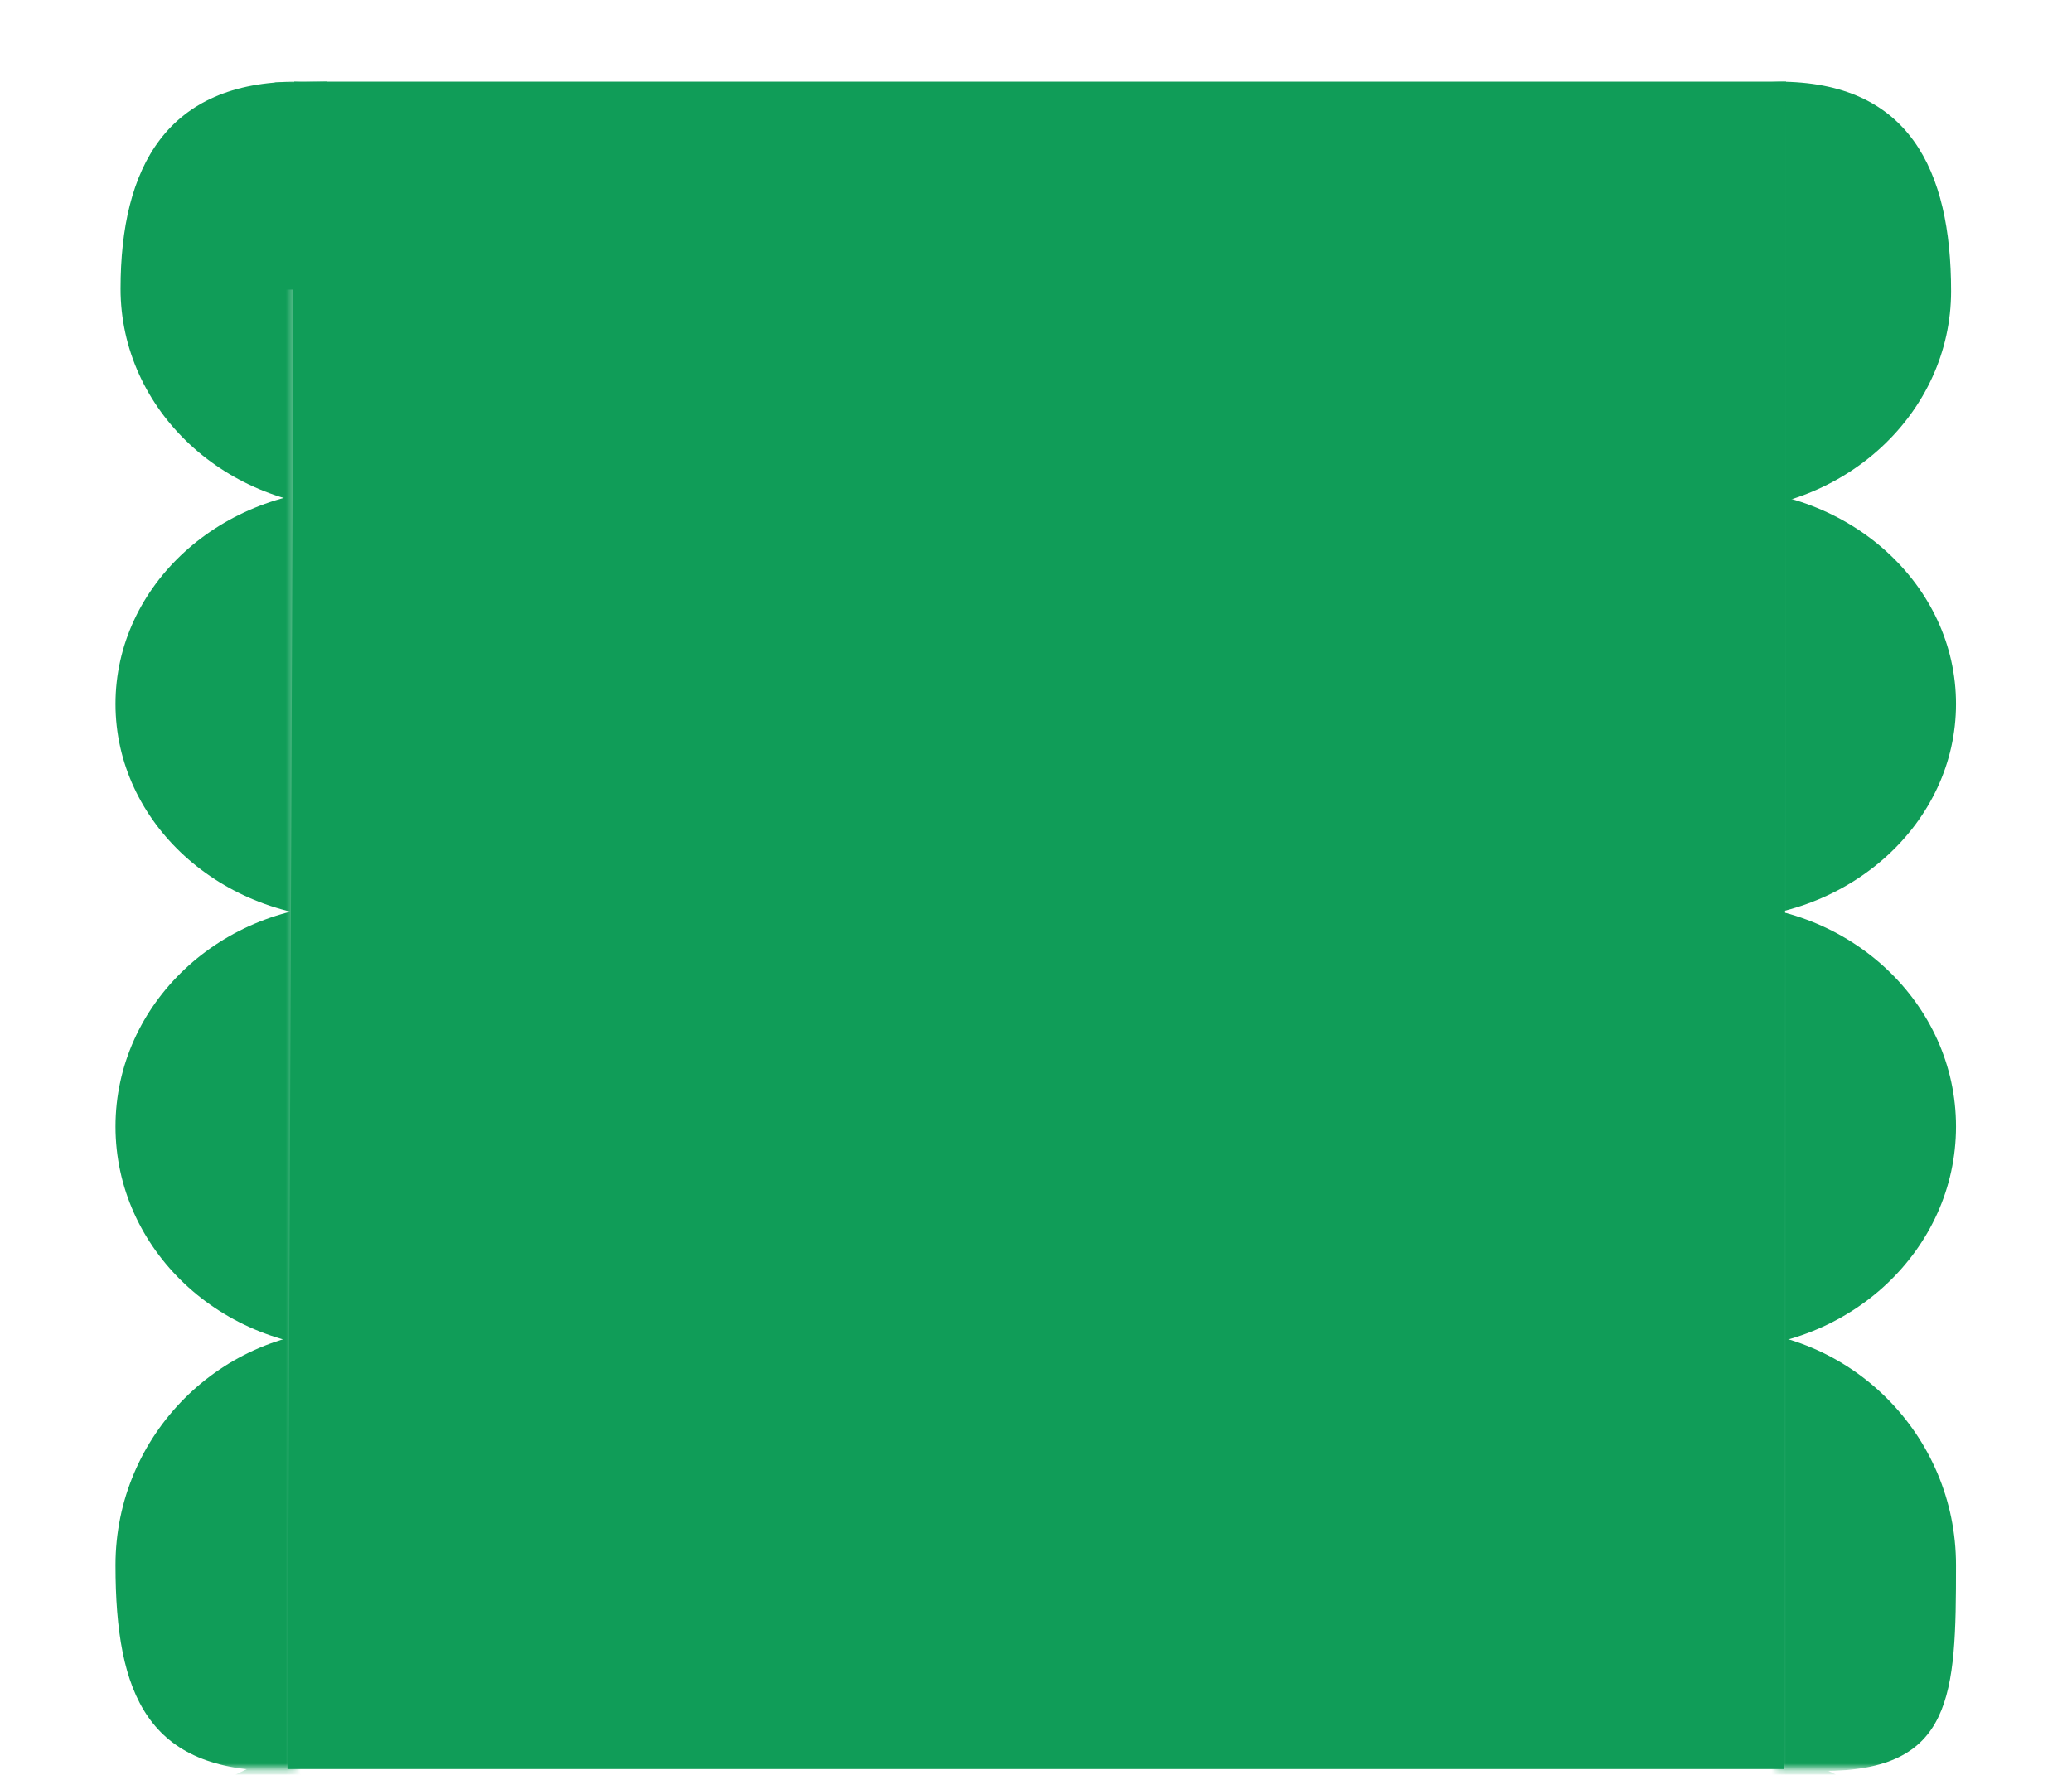 <svg width="279" height="239" viewBox="0 0 279 239" fill="none" xmlns="http://www.w3.org/2000/svg">
<path d="M39.618 11H240.5L240.224 238.246H38.708L39.618 11Z" fill="#109D58"/>
<mask id="mask0_5374_1540" style="mask-type:alpha" maskUnits="userSpaceOnUse" x="239" y="0" width="40" height="239">
<rect width="39.708" height="238.246" transform="matrix(-1 0 0 1 278.932 0)" fill="#109D58"/>
</mask>
<g mask="url(#mask0_5374_1540)">
<path d="M199.186 39.211C199.186 55.567 213.408 68.827 230.952 68.827C248.496 68.827 262.718 55.567 262.718 39.211C262.718 22.855 257.044 11 239.5 11C221.956 11 199.186 22.855 199.186 39.211Z" fill="#109D58"/>
<ellipse cx="31.766" cy="28.953" rx="31.766" ry="28.953" transform="matrix(-1 0 0 1 263.38 65.849)" fill="#109D58"/>
<ellipse cx="31.766" cy="29.946" rx="31.766" ry="29.946" transform="matrix(-1 0 0 1 263.38 121.77)" fill="#109D58"/>
<path d="M199.848 210.782C199.848 228.326 227.956 238.5 245.5 238.5C263.044 238.5 263.38 228.326 263.38 210.782C263.38 193.238 249.158 179.016 231.614 179.016C214.07 179.016 199.848 193.238 199.848 210.782Z" fill="#109D58"/>
<ellipse cx="31.766" cy="28.953" rx="31.766" ry="28.953" transform="matrix(-1 0 0 1 263.38 235.268)" fill="#109D58"/>
</g>
<mask id="mask1_5374_1540" style="mask-type:alpha" maskUnits="userSpaceOnUse" x="0" y="0" width="40" height="239">
<rect width="39.708" height="238.246" fill="#109D58"/>
</mask>
<g mask="url(#mask1_5374_1540)">
<path d="M79.766 38.885C79.766 55.241 65.544 68.5 48 68.5C30.456 68.5 16.234 55.241 16.234 38.885C16.234 22.529 22.456 11 40 11C57.544 11 79.766 22.529 79.766 38.885Z" fill="#109D58"/>
<ellipse cx="47.318" cy="94.802" rx="31.766" ry="28.953" fill="#109D58"/>
<ellipse cx="47.318" cy="151.716" rx="31.766" ry="29.946" fill="#109D58"/>
<path d="M79.084 210.782C79.084 228.326 55.044 238.5 37.5 238.5C19.956 238.5 15.552 228.326 15.552 210.782C15.552 193.238 29.774 179.016 47.318 179.016C64.862 179.016 79.084 193.238 79.084 210.782Z" fill="#109D58"/>
<ellipse cx="47.318" cy="264.222" rx="31.766" ry="28.953" fill="#109D58"/>
</g>
<path d="M37 11.114L44 11V39H37V11.114Z" fill="#109D58"/>
</svg>
